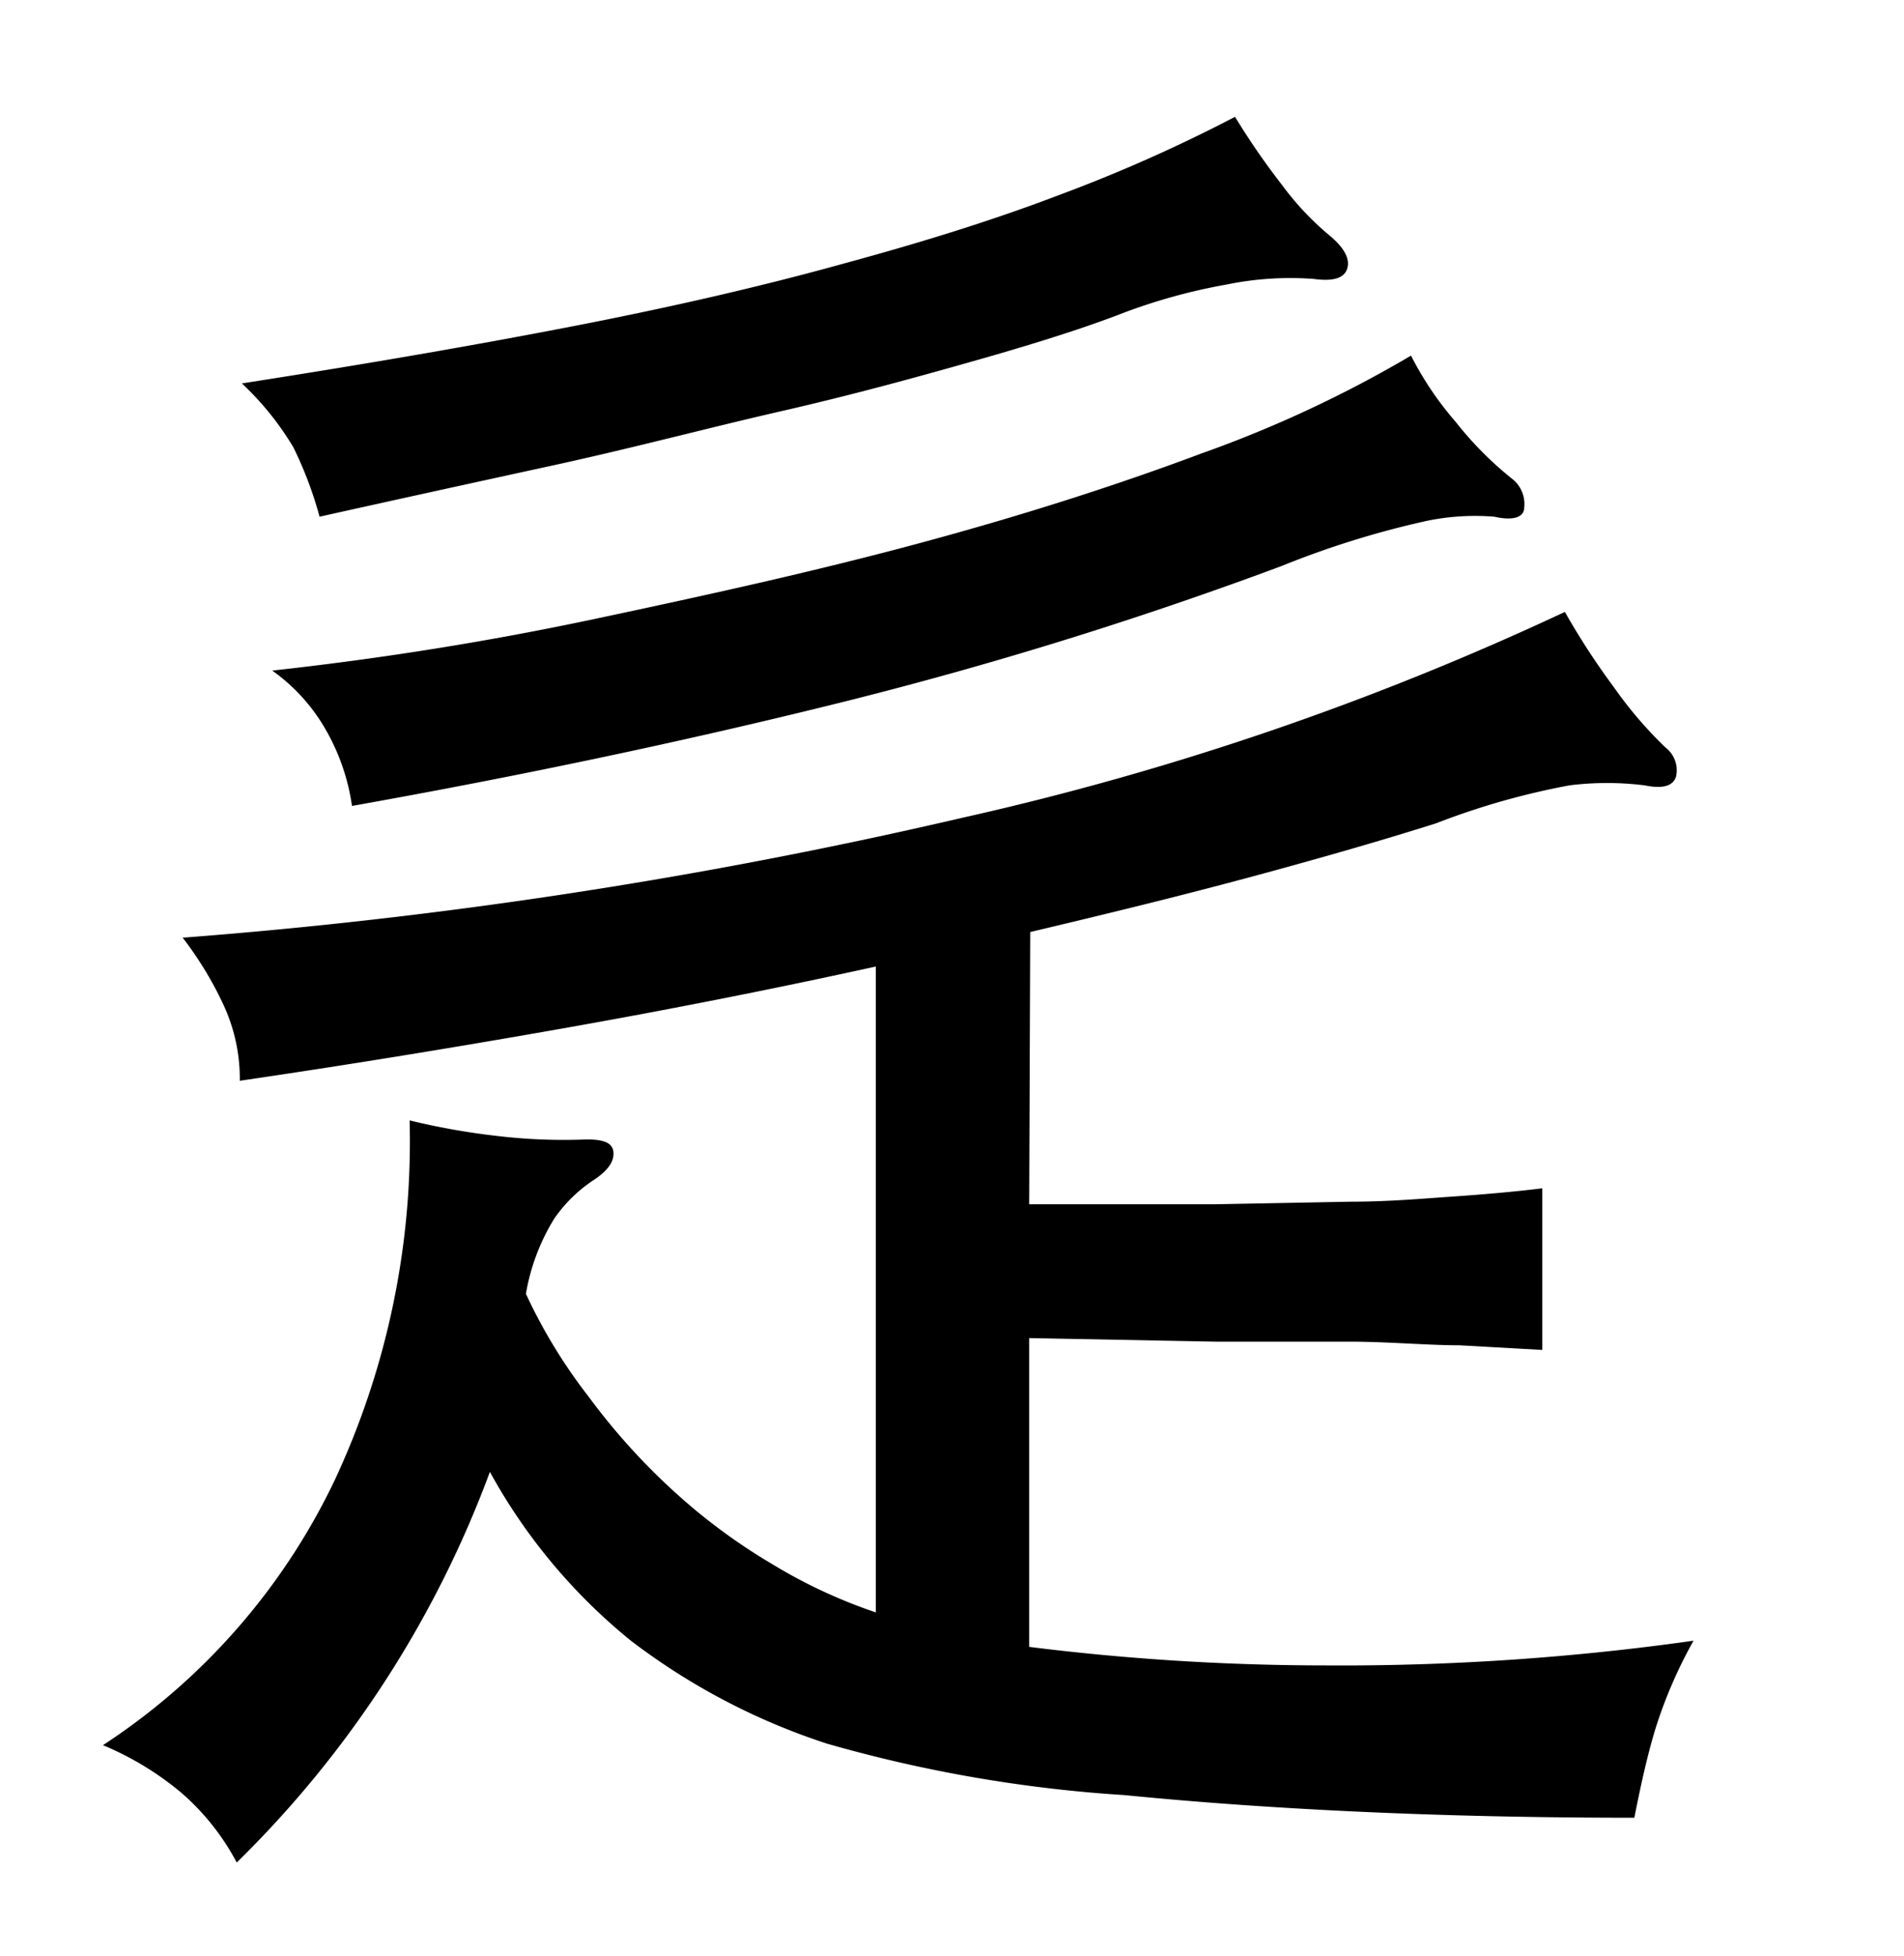 <svg xmlns="http://www.w3.org/2000/svg" viewBox="0 0 37 38"><title>radical</title><g id="Layer_2" data-name="Layer 2"><path d="M20,23.4c1.4,0,2.6,0,3.6,0l2.63-.05c.75,0,1.42-.06,2-.1s1.17-.09,1.74-.16v3.14l-1.61-.09c-.58,0-1.26-.06-2-.07l-2.7,0L20,26v6a46.35,46.35,0,0,0,5.73.36,48.85,48.85,0,0,0,7.18-.48,9,9,0,0,0-.74,1.71c-.15.49-.28,1.07-.41,1.73-3.87,0-7.18-.17-9.91-.44a27.18,27.18,0,0,1-5.78-1,12.8,12.8,0,0,1-3.81-2,11.08,11.08,0,0,1-2.74-3.28,20.64,20.64,0,0,1-4.92,7.59,4.69,4.69,0,0,0-1.07-1.35A5.88,5.88,0,0,0,2,33.91a12.65,12.65,0,0,0,4.5-5.14,15.55,15.55,0,0,0,1.46-7,13.61,13.61,0,0,0,1.68.3,10.94,10.94,0,0,0,1.76.07c.32,0,.5.06.52.24s-.1.36-.37.54a2.81,2.81,0,0,0-.78.76,4.08,4.08,0,0,0-.55,1.46,10.32,10.32,0,0,0,1.22,2A12.62,12.62,0,0,0,13.12,29a11.47,11.47,0,0,0,1.9,1.4,10,10,0,0,0,2,.93V18.78q-3,.66-6.18,1.22T4.66,21a3.42,3.42,0,0,0-.31-1.46,6.94,6.94,0,0,0-.8-1.32A100.68,100.68,0,0,0,18.7,15.89a56.87,56.87,0,0,0,11.71-4,14.11,14.11,0,0,0,.95,1.46,8,8,0,0,0,1,1.17.56.56,0,0,1,.21.57c-.06.19-.27.24-.61.17a5.89,5.89,0,0,0-1.46,0A14.47,14.47,0,0,0,27.9,16c-1.11.35-2.33.7-3.67,1.06s-2.73.7-4.21,1.05ZM25.83,4.57c.29.24.41.46.35.65s-.28.25-.65.2a6.13,6.13,0,0,0-1.7.11,11.2,11.2,0,0,0-2,.55c-.72.28-1.66.58-2.82.91s-2.43.68-3.83,1-2.86.71-4.42,1.05-3.07.67-4.55,1A7.47,7.47,0,0,0,5.7,8.69a5.69,5.69,0,0,0-1-1.24q3.6-.56,6.48-1.12t5.22-1.21c1.55-.42,2.95-.86,4.18-1.33A29.9,29.9,0,0,0,24,2.27a14.11,14.11,0,0,0,.91,1.32A5.57,5.57,0,0,0,25.83,4.57ZM29.38,9.3a.62.62,0,0,1,.24.56c0,.2-.23.26-.58.18a4.64,4.64,0,0,0-1.31.08A17.69,17.69,0,0,0,24.9,11a79.71,79.71,0,0,1-8.6,2.66q-4.47,1.11-9.46,2a4.14,4.14,0,0,0-.55-1.55,3.58,3.58,0,0,0-1-1.08c2-.22,4.08-.54,6.25-1s4.26-.92,6.27-1.46,3.86-1.13,5.54-1.76a23.47,23.47,0,0,0,4.07-1.9,6.35,6.35,0,0,0,.87,1.29A6.78,6.78,0,0,0,29.38,9.3Z"/></g></svg>